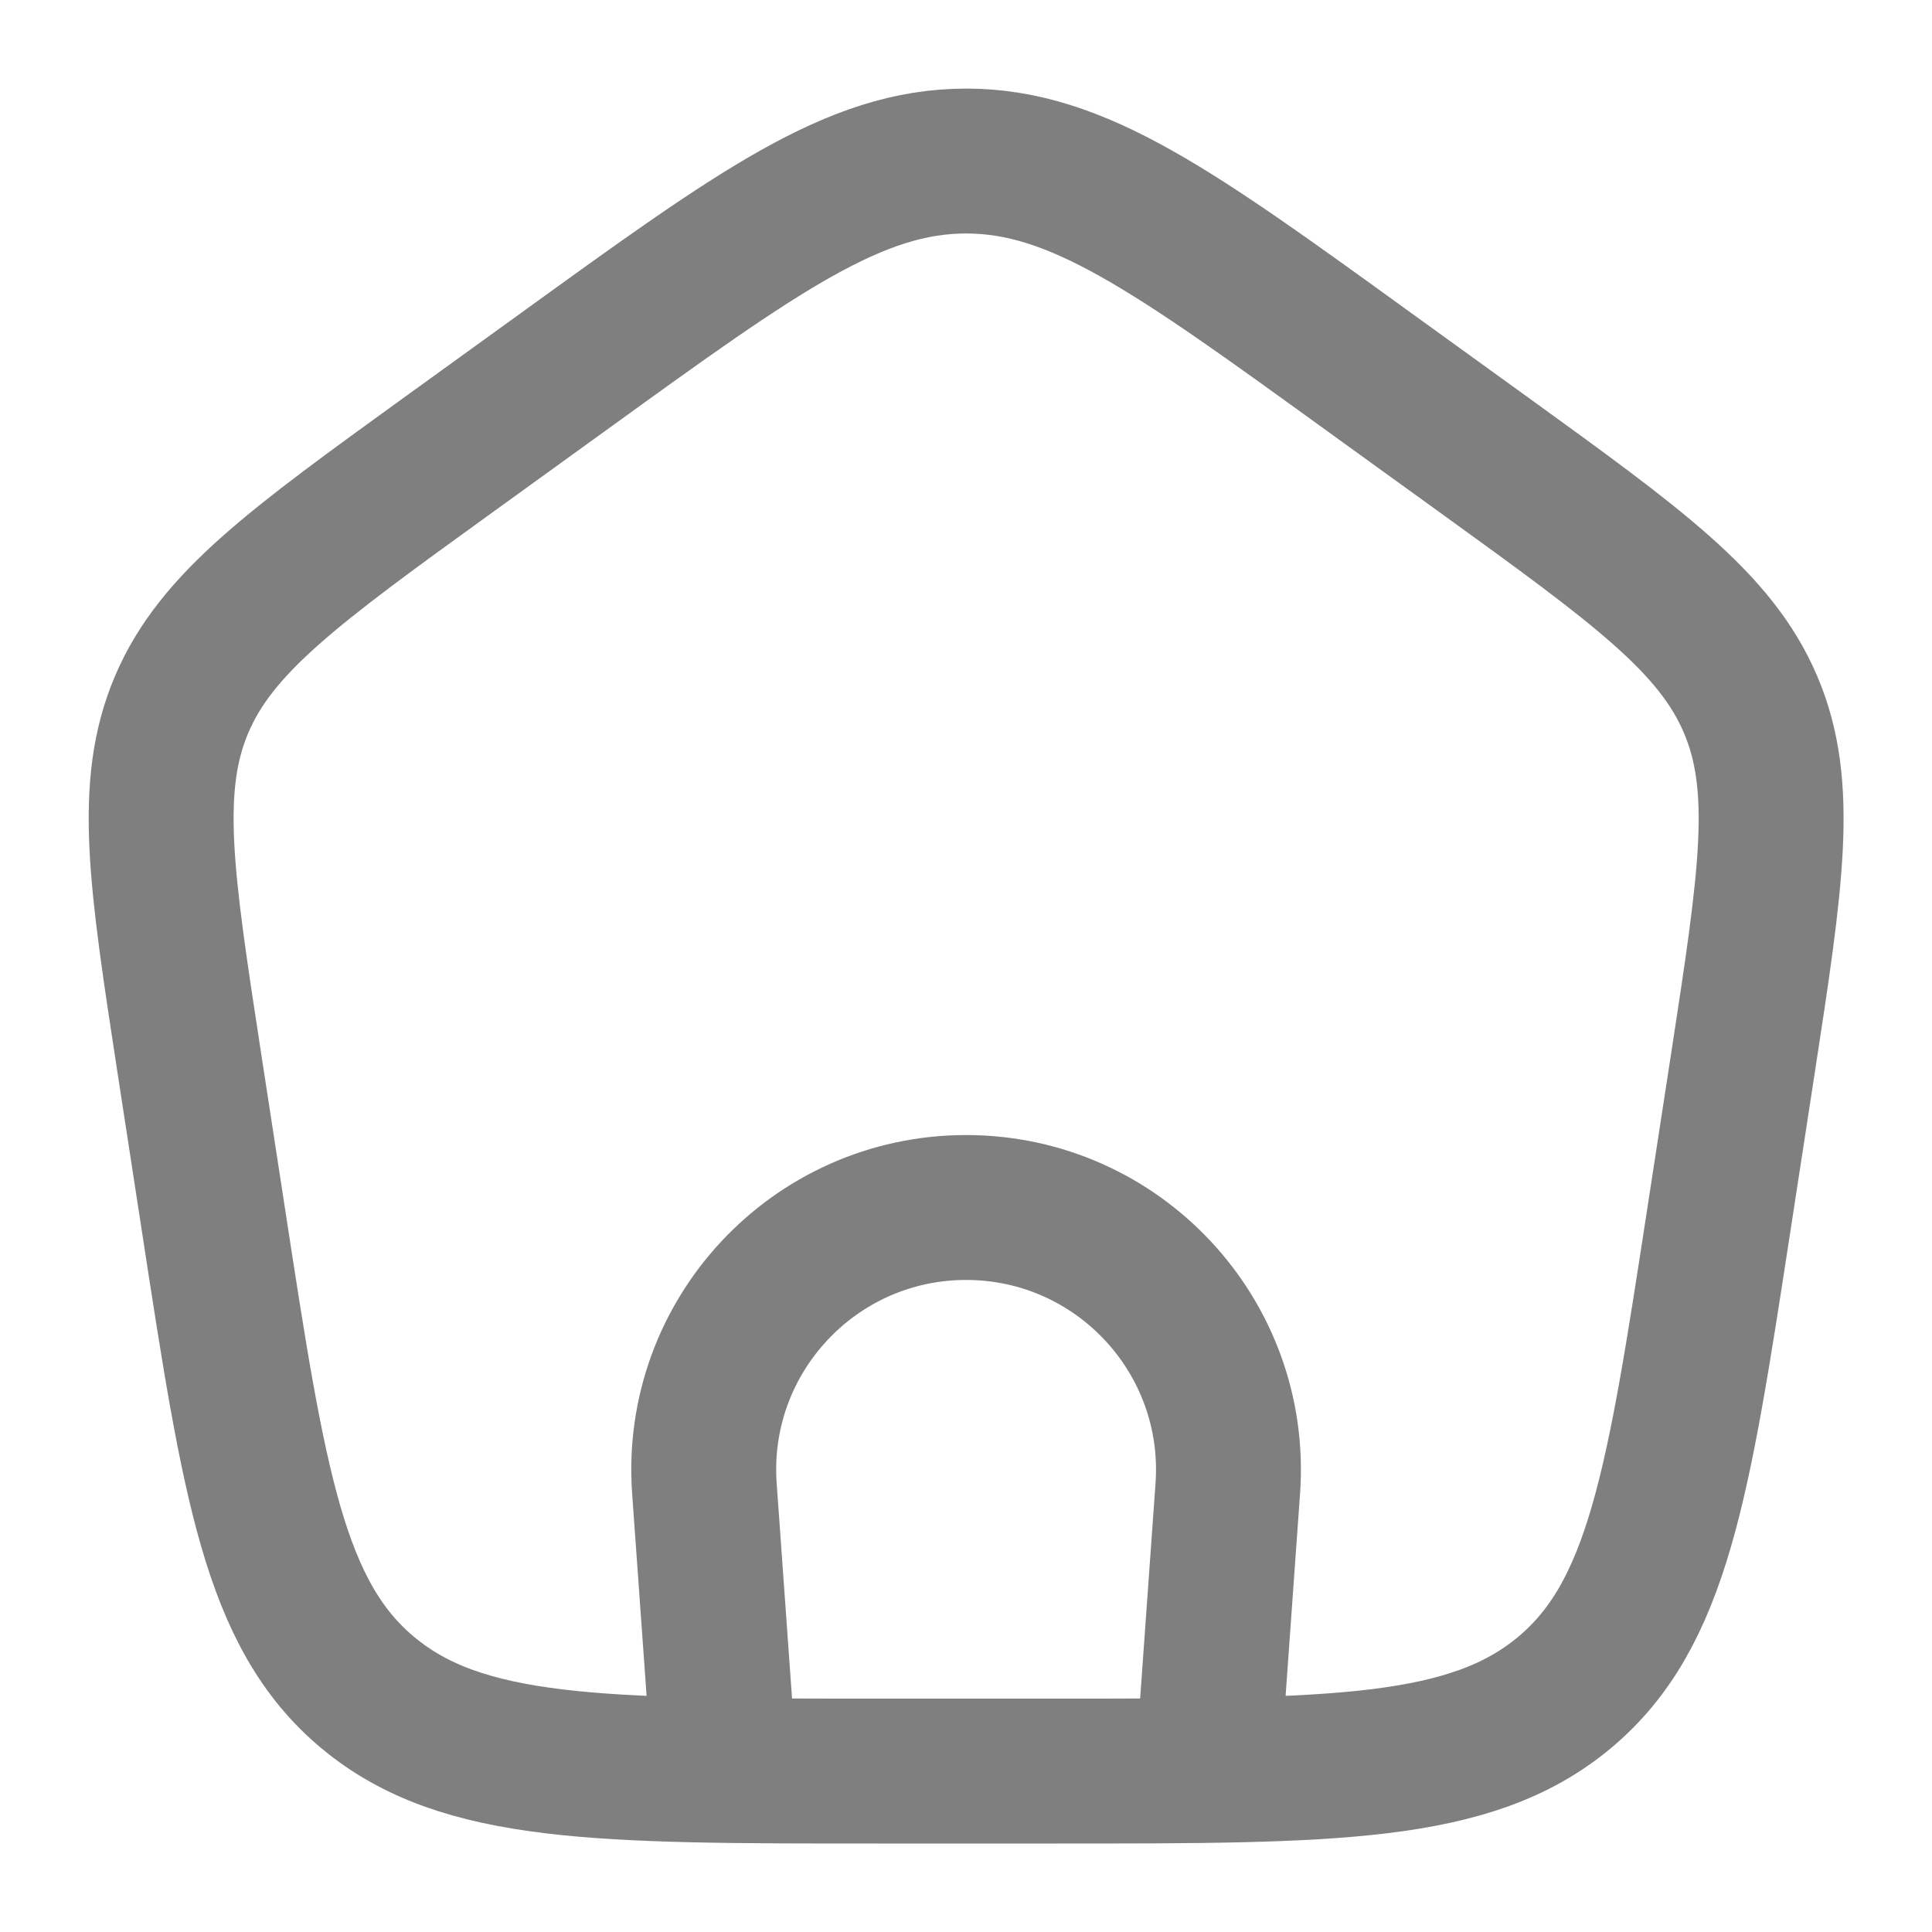 <svg width="20" height="20" viewBox="0 0 20 20" fill="none" xmlns="http://www.w3.org/2000/svg">
<path d="M7.501 18.333L7.292 15.409C7.18 13.837 8.425 12.5 10.001 12.5C11.577 12.5 12.822 13.837 12.71 15.409L12.501 18.333" stroke="#7F7F7F" stroke-width="1.5"/>
<path d="M1.961 11.012C1.667 9.097 1.52 8.14 1.881 7.291C2.243 6.443 3.046 5.862 4.652 4.701L5.852 3.834C7.85 2.389 8.849 1.667 10.001 1.667C11.154 1.667 12.153 2.389 14.15 3.834L15.35 4.701C16.956 5.862 17.759 6.443 18.121 7.291C18.483 8.14 18.336 9.097 18.042 11.012L17.791 12.644C17.374 15.358 17.165 16.715 16.192 17.524C15.219 18.334 13.796 18.334 10.95 18.334H9.052C6.207 18.334 4.784 18.334 3.81 17.524C2.837 16.715 2.629 15.358 2.212 12.644L1.961 11.012Z" stroke="#7F7F7F" stroke-width="1.5" stroke-linejoin="round"/>
</svg>
